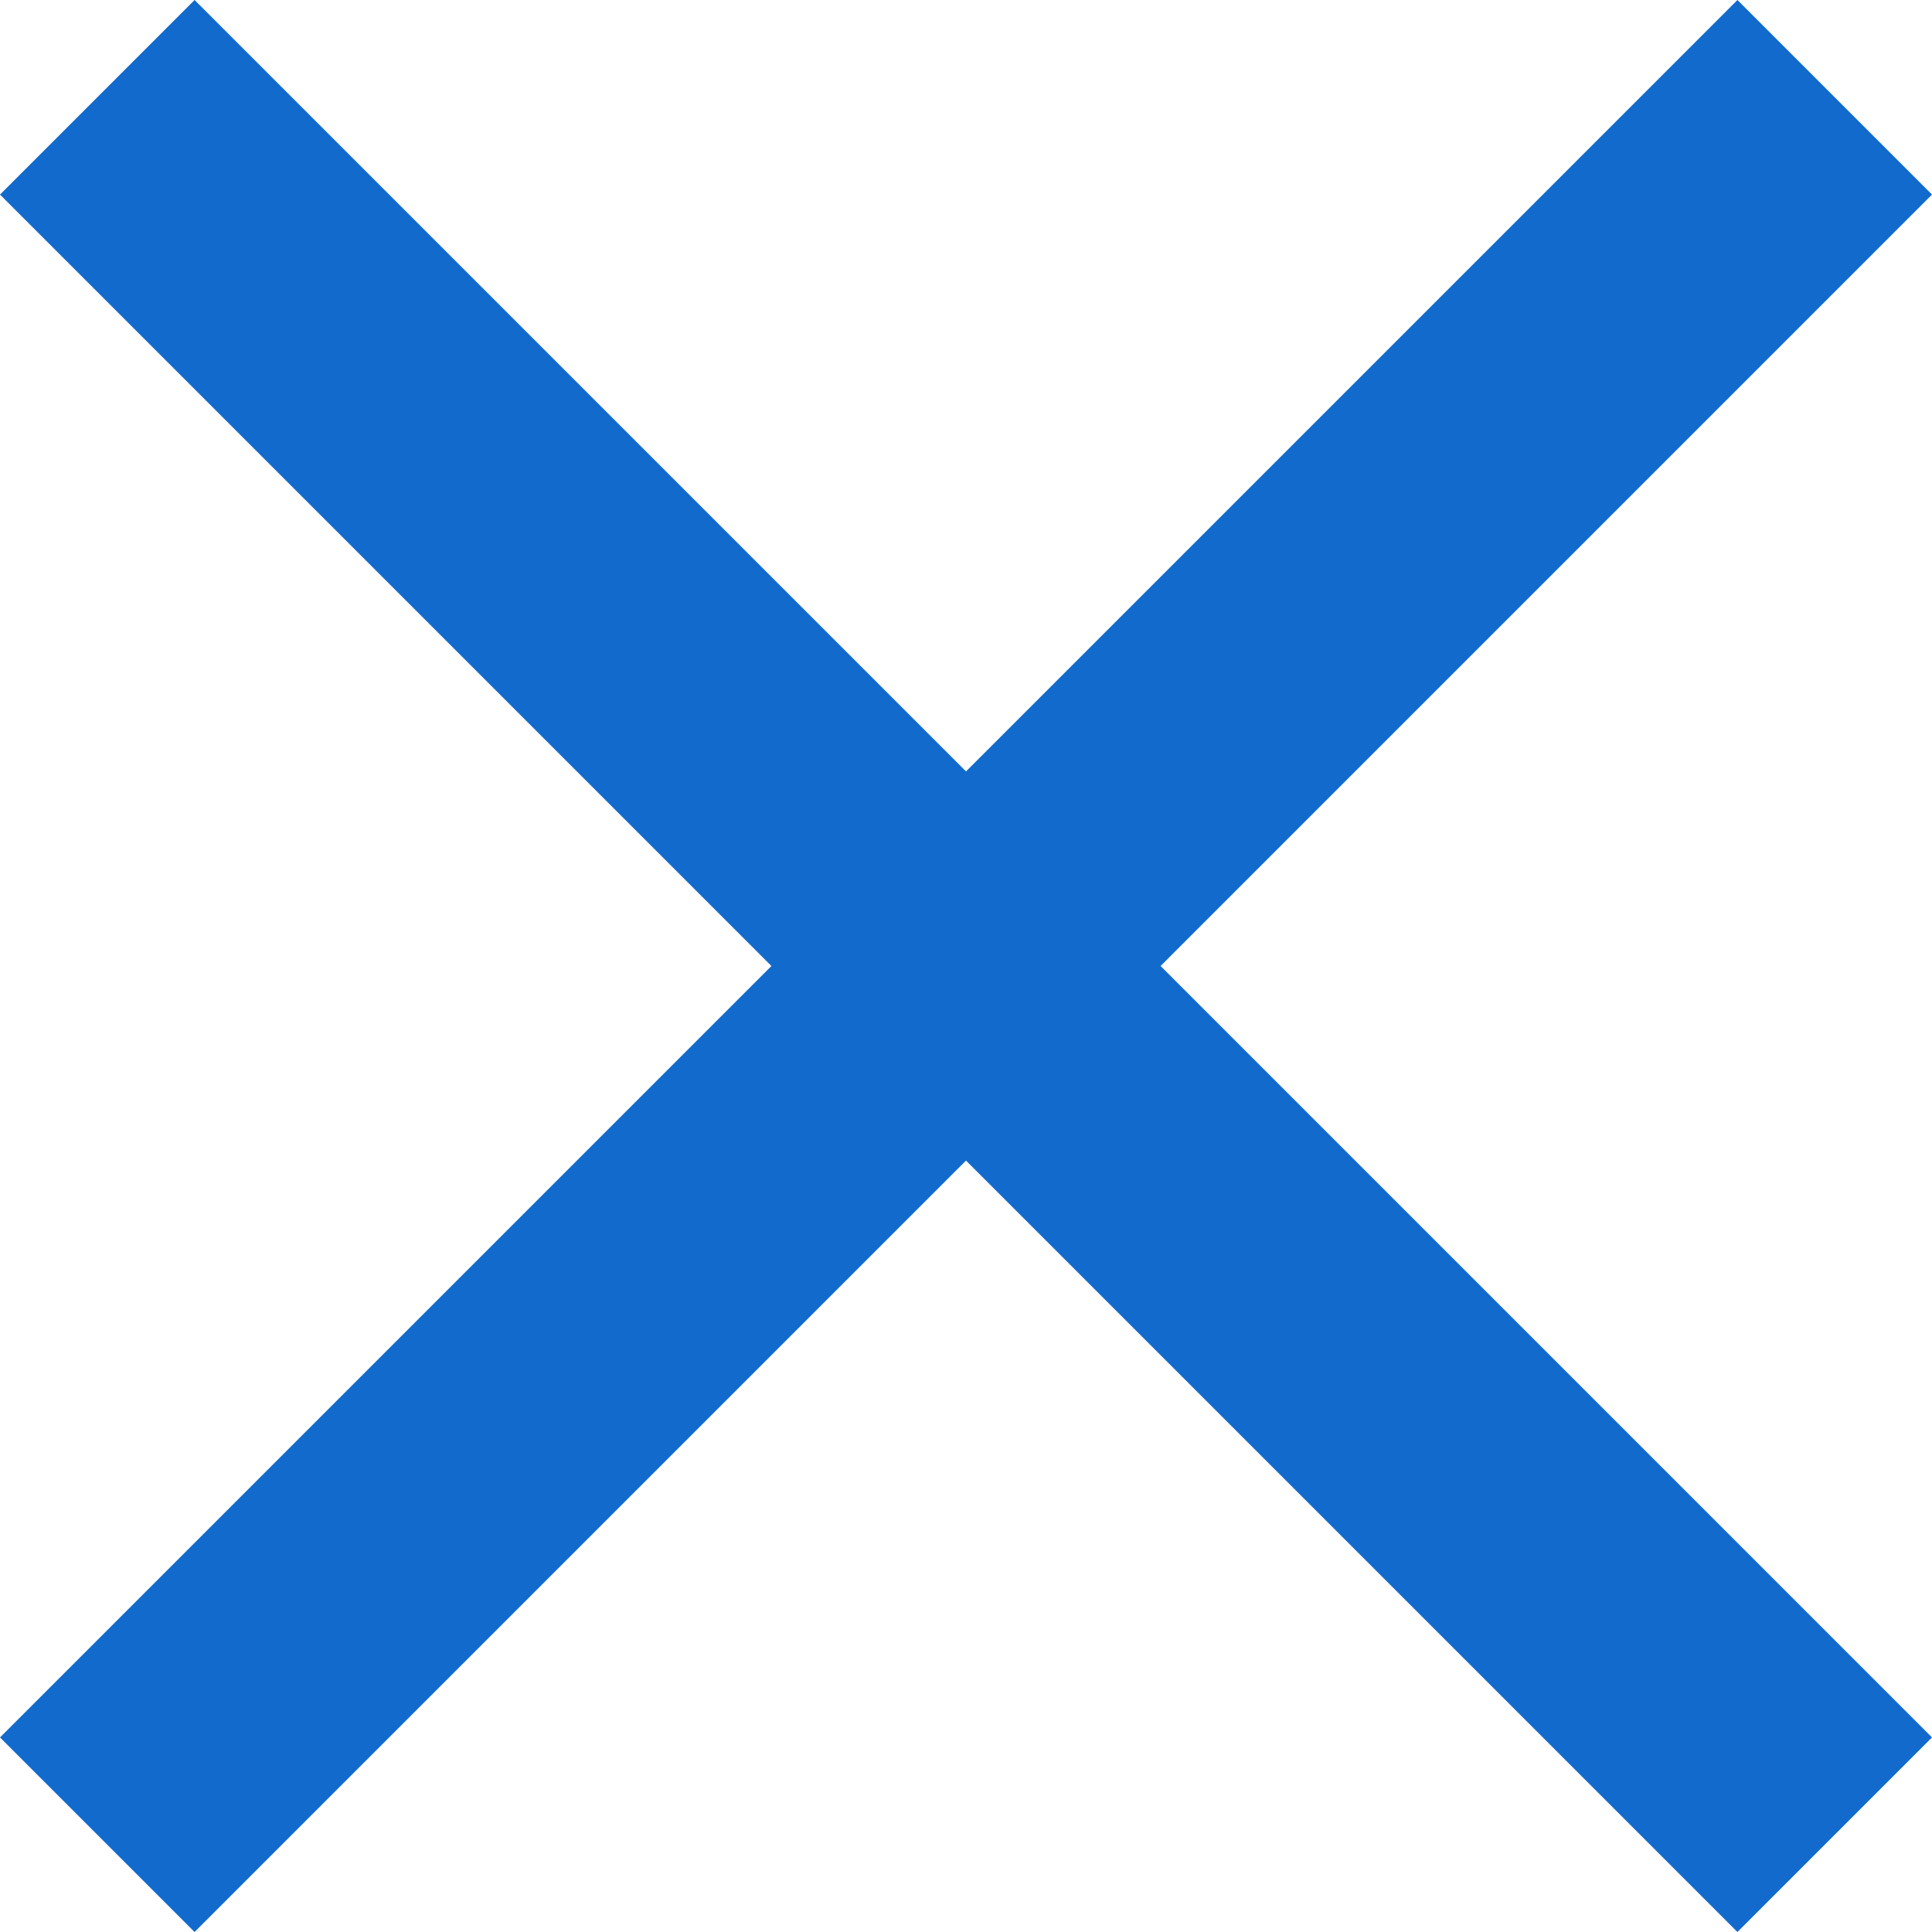 <svg width="14" height="14" viewBox="0 0 14 14" fill="none" xmlns="http://www.w3.org/2000/svg">
<path d="M12.59 0L7 5.59L1.41 0L0 1.41L5.59 7L0 12.59L1.41 14L7 8.41L12.59 14L14 12.59L8.41 7L14 1.41L12.59 0Z" fill="#116ACC"/>
</svg>